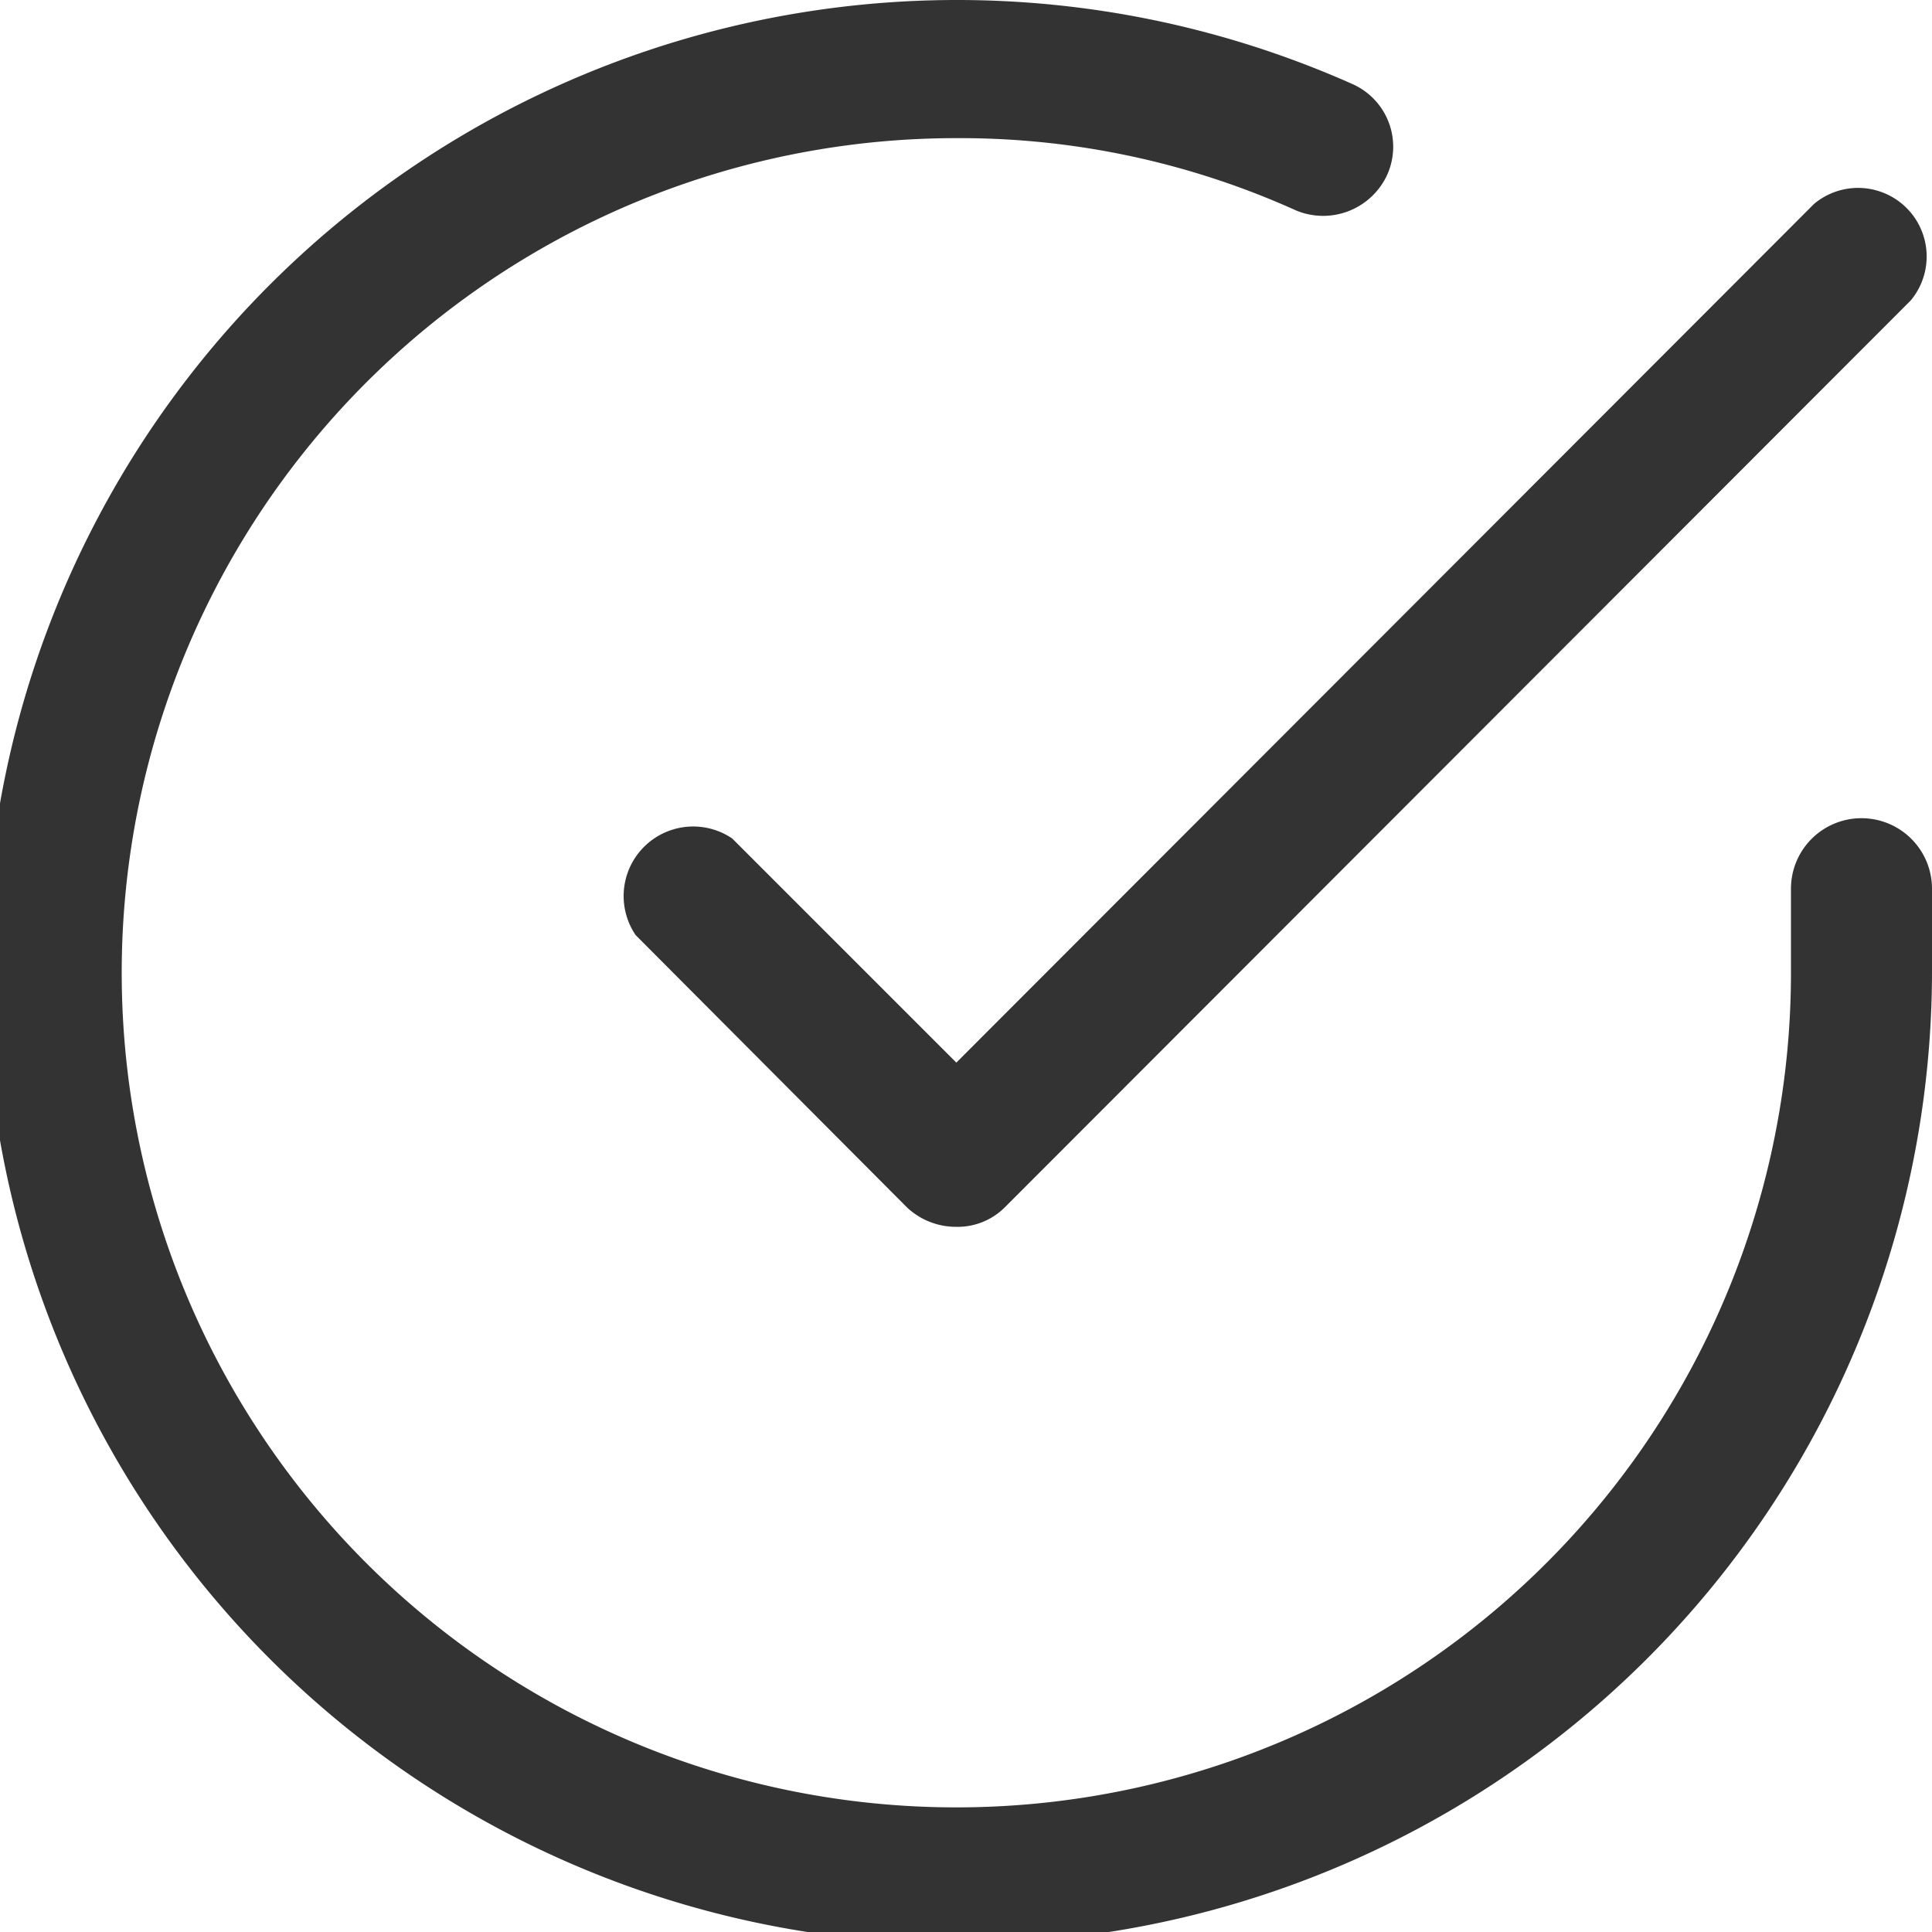 <svg id="Layer_1" data-name="Layer 1" xmlns="http://www.w3.org/2000/svg" viewBox="0 0 20 20"><defs><style>.cls-1{fill:#333;}</style></defs><title>Stats-Completed</title><g id="Icon_feather-check-circle" data-name="Icon feather-check-circle"><path class="cls-1" d="M9.93,20.12A10.06,10.06,0,1,1,14,.87a.71.71,0,0,1,.36.94.73.73,0,0,1-.94.37,8.45,8.45,0,0,0-3.51-.75,8.64,8.64,0,1,0,8.63,8.64V9.2A.72.72,0,0,1,20,9.2v.87A10.07,10.07,0,0,1,9.93,20.12Z"/><path class="cls-1" d="M9.9,12.7a.74.74,0,0,1-.51-.2L6.58,9.68a.72.72,0,0,1,1-1L9.9,11l8.88-8.89a.71.71,0,0,1,1,1l-9.38,9.39A.69.69,0,0,1,9.9,12.7Z"/></g></svg>